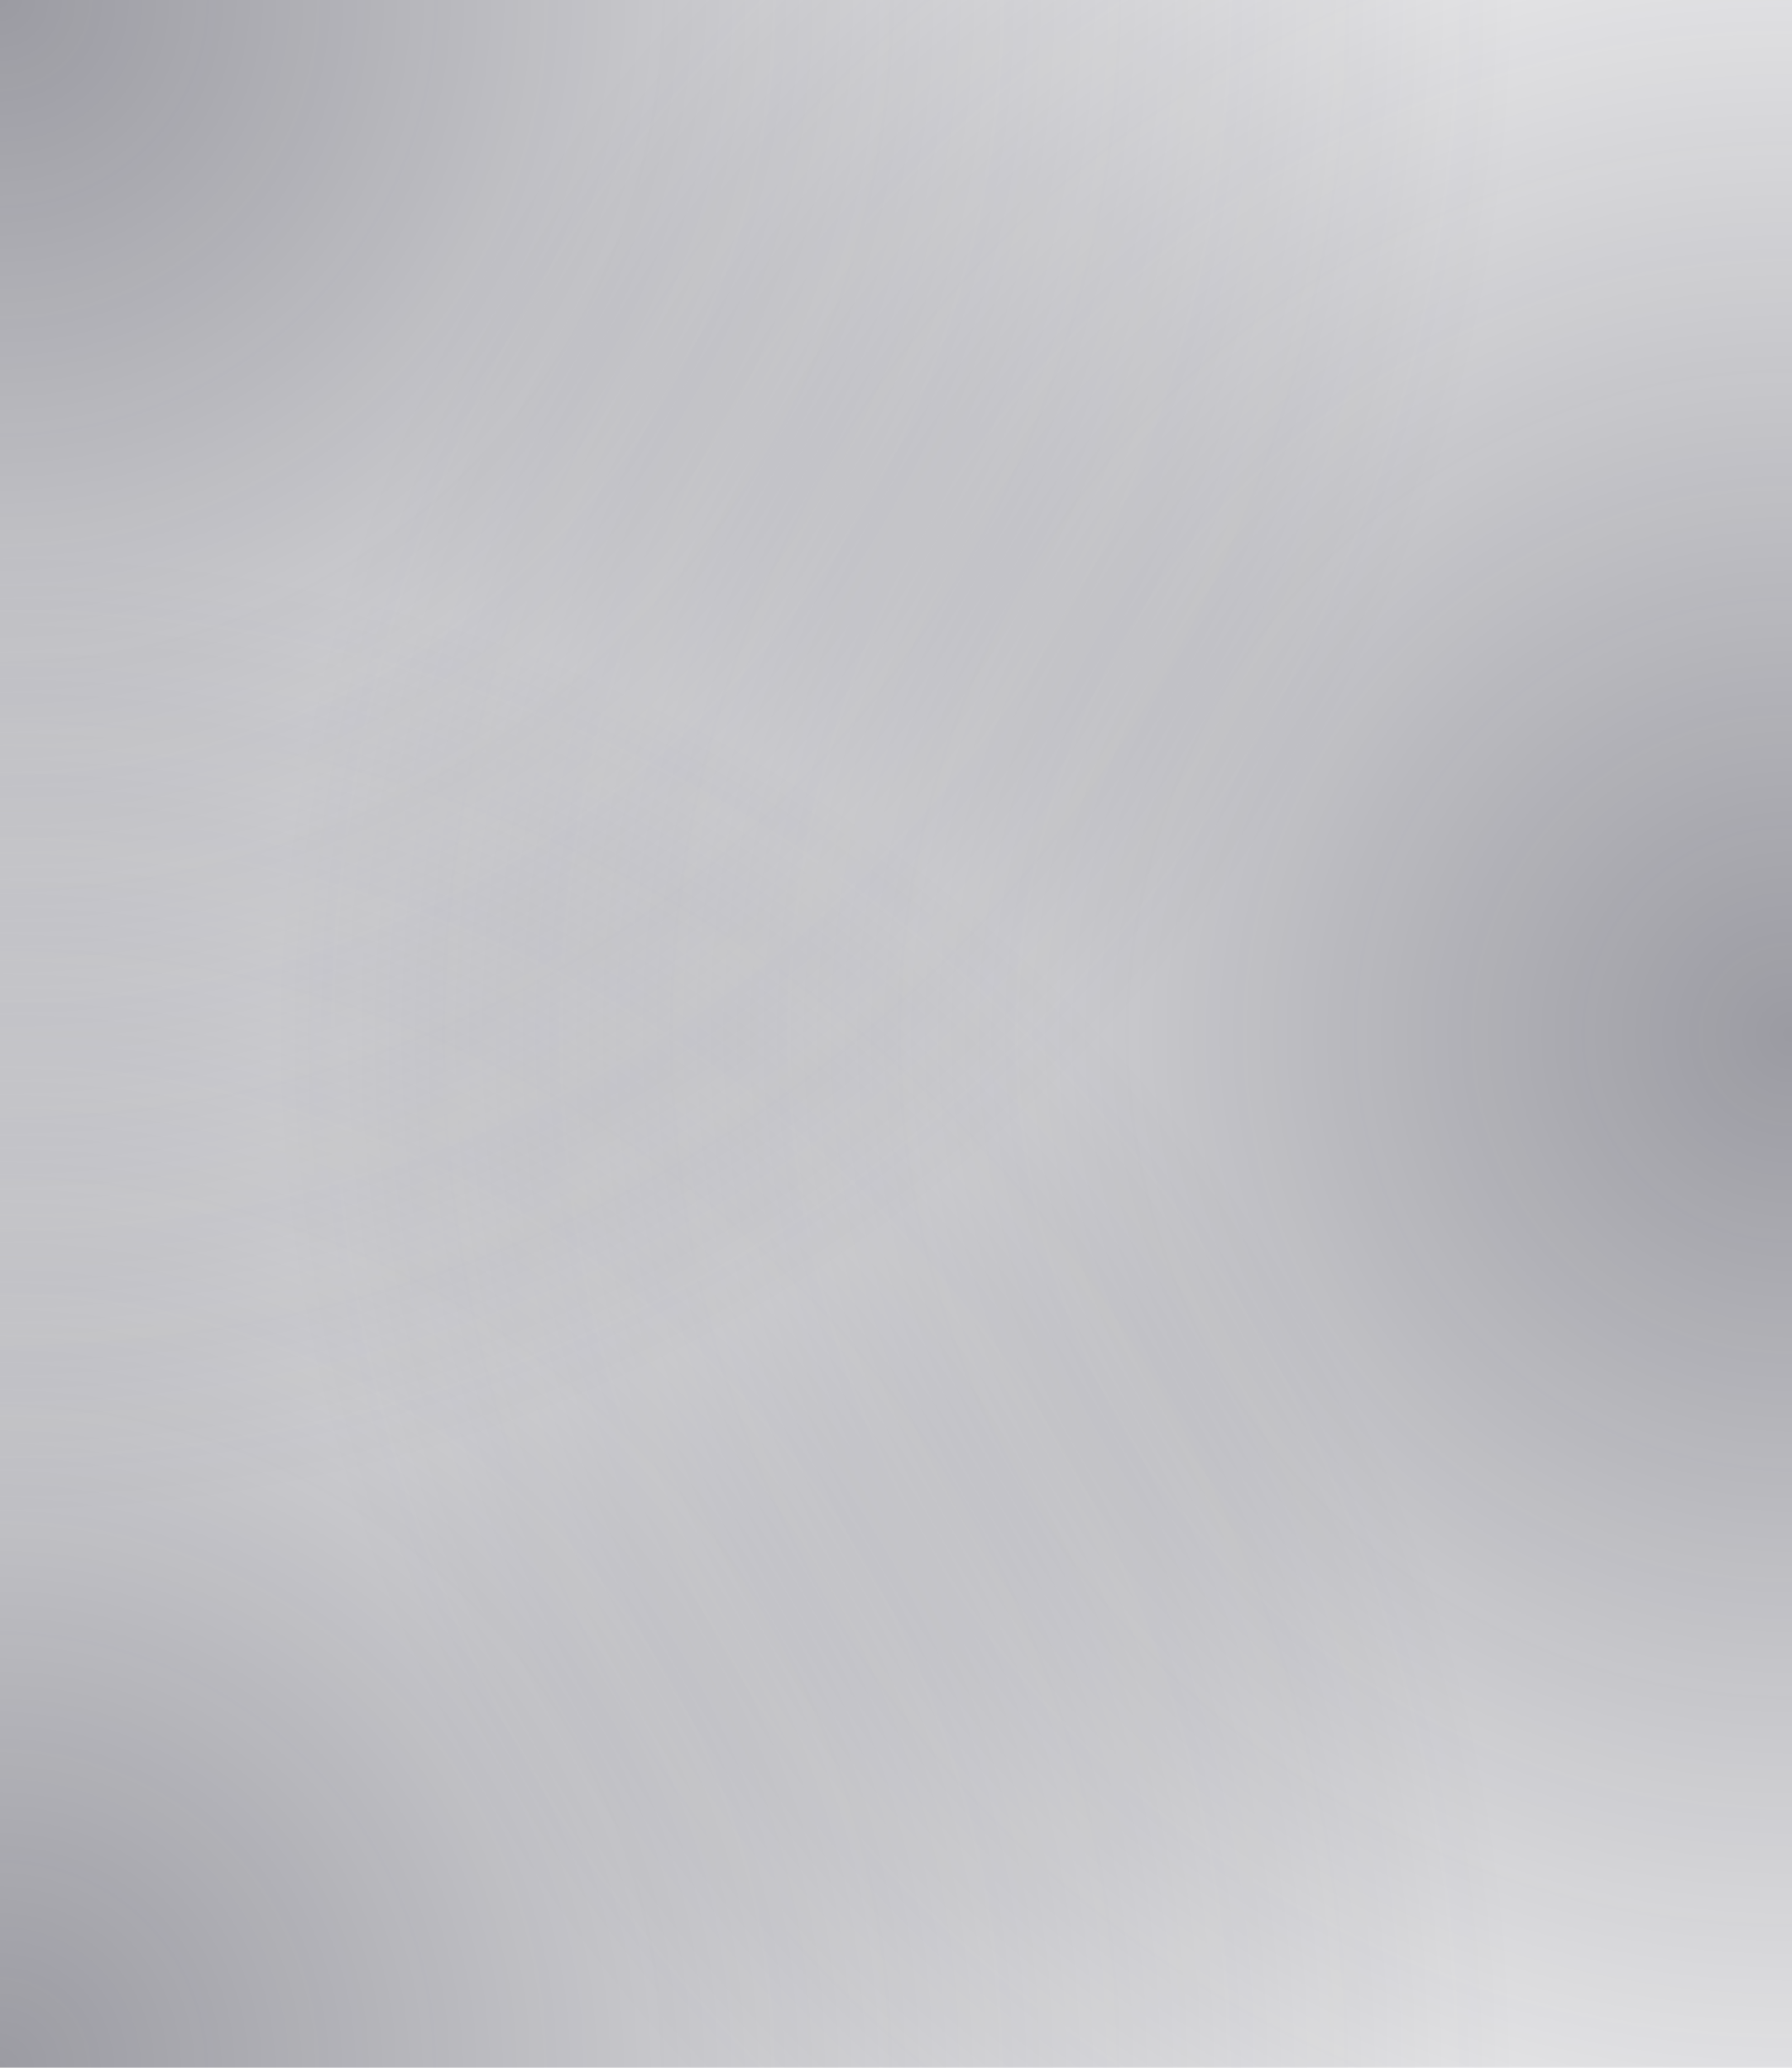 <?xml version="1.0" encoding="UTF-8" standalone="no"?>
<!-- Created with Inkscape (http://www.inkscape.org/) -->

<svg
   width="26mm"
   height="30mm"
   viewBox="0 0 26 30"
   version="1.1"
   id="svg1"
   inkscape:version="1.3.2 (091e20e, 2023-11-25, custom)"
   sodipodi:docname="wez_background.svg"
   inkscape:export-filename="wez_background.png"
   inkscape:export-xdpi="300"
   inkscape:export-ydpi="300"
   xmlns:inkscape="http://www.inkscape.org/namespaces/inkscape"
   xmlns:sodipodi="http://sodipodi.sourceforge.net/DTD/sodipodi-0.dtd"
   xmlns:xlink="http://www.w3.org/1999/xlink"
   xmlns="http://www.w3.org/2000/svg"
   xmlns:svg="http://www.w3.org/2000/svg">
  <sodipodi:namedview
     id="namedview1"
     pagecolor="#505050"
     bordercolor="#ffffff"
     borderopacity="1"
     inkscape:showpageshadow="0"
     inkscape:pageopacity="0"
     inkscape:pagecheckerboard="1"
     inkscape:deskcolor="#505050"
     inkscape:document-units="mm"
     inkscape:zoom="2.1654036"
     inkscape:cx="48.951612"
     inkscape:cy="56.802343"
     inkscape:window-width="1422"
     inkscape:window-height="852"
     inkscape:window-x="125"
     inkscape:window-y="66"
     inkscape:window-maximized="0"
     inkscape:current-layer="layer1" />
  <defs
     id="defs1">
    <linearGradient
       id="linearGradient29"
       inkscape:collect="always">
      <stop
         style="stop-color:#1e1e2e;stop-opacity:0.666;"
         offset="0"
         id="stop28" />
      <stop
         style="stop-color:#1e1e2e;stop-opacity:0;"
         offset="1"
         id="stop29" />
    </linearGradient>
    <linearGradient
       id="linearGradient27"
       inkscape:collect="always">
      <stop
         style="stop-color:#1e1e2e;stop-opacity:0.666;"
         offset="0"
         id="stop26" />
      <stop
         style="stop-color:#1e1e2e;stop-opacity:0;"
         offset="1"
         id="stop27" />
    </linearGradient>
    <linearGradient
       id="linearGradient14"
       inkscape:collect="always">
      <stop
         style="stop-color:#1e1e2e;stop-opacity:0.666;"
         offset="0"
         id="stop14" />
      <stop
         style="stop-color:#1e1e2e;stop-opacity:0;"
         offset="1"
         id="stop15" />
    </linearGradient>
    <radialGradient
       inkscape:collect="always"
       xlink:href="#linearGradient29"
       id="radialGradient23"
       cx="0"
       cy="-30"
       fx="0"
       fy="-30"
       r="22"
       gradientUnits="userSpaceOnUse" />
    <radialGradient
       inkscape:collect="always"
       xlink:href="#linearGradient14"
       id="radialGradient20"
       cx="26"
       cy="-15"
       fx="26"
       fy="-15"
       r="22"
       gradientUnits="userSpaceOnUse"
       gradientTransform="translate(0)" />
    <radialGradient
       inkscape:collect="always"
       xlink:href="#linearGradient27"
       id="radialGradient24"
       cx="0"
       cy="0"
       fx="0"
       fy="0"
       r="22"
       gradientUnits="userSpaceOnUse" />
  </defs>
  <g
     inkscape:label="Слой 1"
     inkscape:groupmode="layer"
     id="layer1">
    <ellipse
       style="fill:url(#radialGradient23);fill-opacity:0.666;stroke:none;stroke-width:1.5;stroke-dasharray:none;stroke-opacity:1"
       id="path1-5-6-7-63-8-8-6"
       cx="00"
       cy="-30"
       inkscape:transform-center-x="16.967981"
       inkscape:transform-center-y="8.8108435"
       transform="rotate(120)"
       rx="22"
       ry="22" />
    <ellipse
       style="fill:url(#radialGradient20);fill-opacity:0.666;stroke:none;stroke-width:1.5;stroke-dasharray:none;stroke-opacity:1"
       id="path1-5-6-7-63-8-8-4"
       cx="26"
       cy="-15"
       inkscape:transform-center-x="16.967981"
       inkscape:transform-center-y="8.8108435"
       transform="rotate(120)"
       rx="22"
       ry="22" />
    <ellipse
       style="fill:url(#radialGradient24);fill-opacity:0.666;stroke:none;stroke-width:1.5;stroke-dasharray:none;stroke-opacity:1"
       id="path1-5-6-7-63-8-8"
       cx="0"
       cy="0"
       inkscape:transform-center-x="16.967981"
       inkscape:transform-center-y="8.8108435"
       transform="rotate(120)"
       rx="22"
       ry="22" />
  </g>
</svg>
